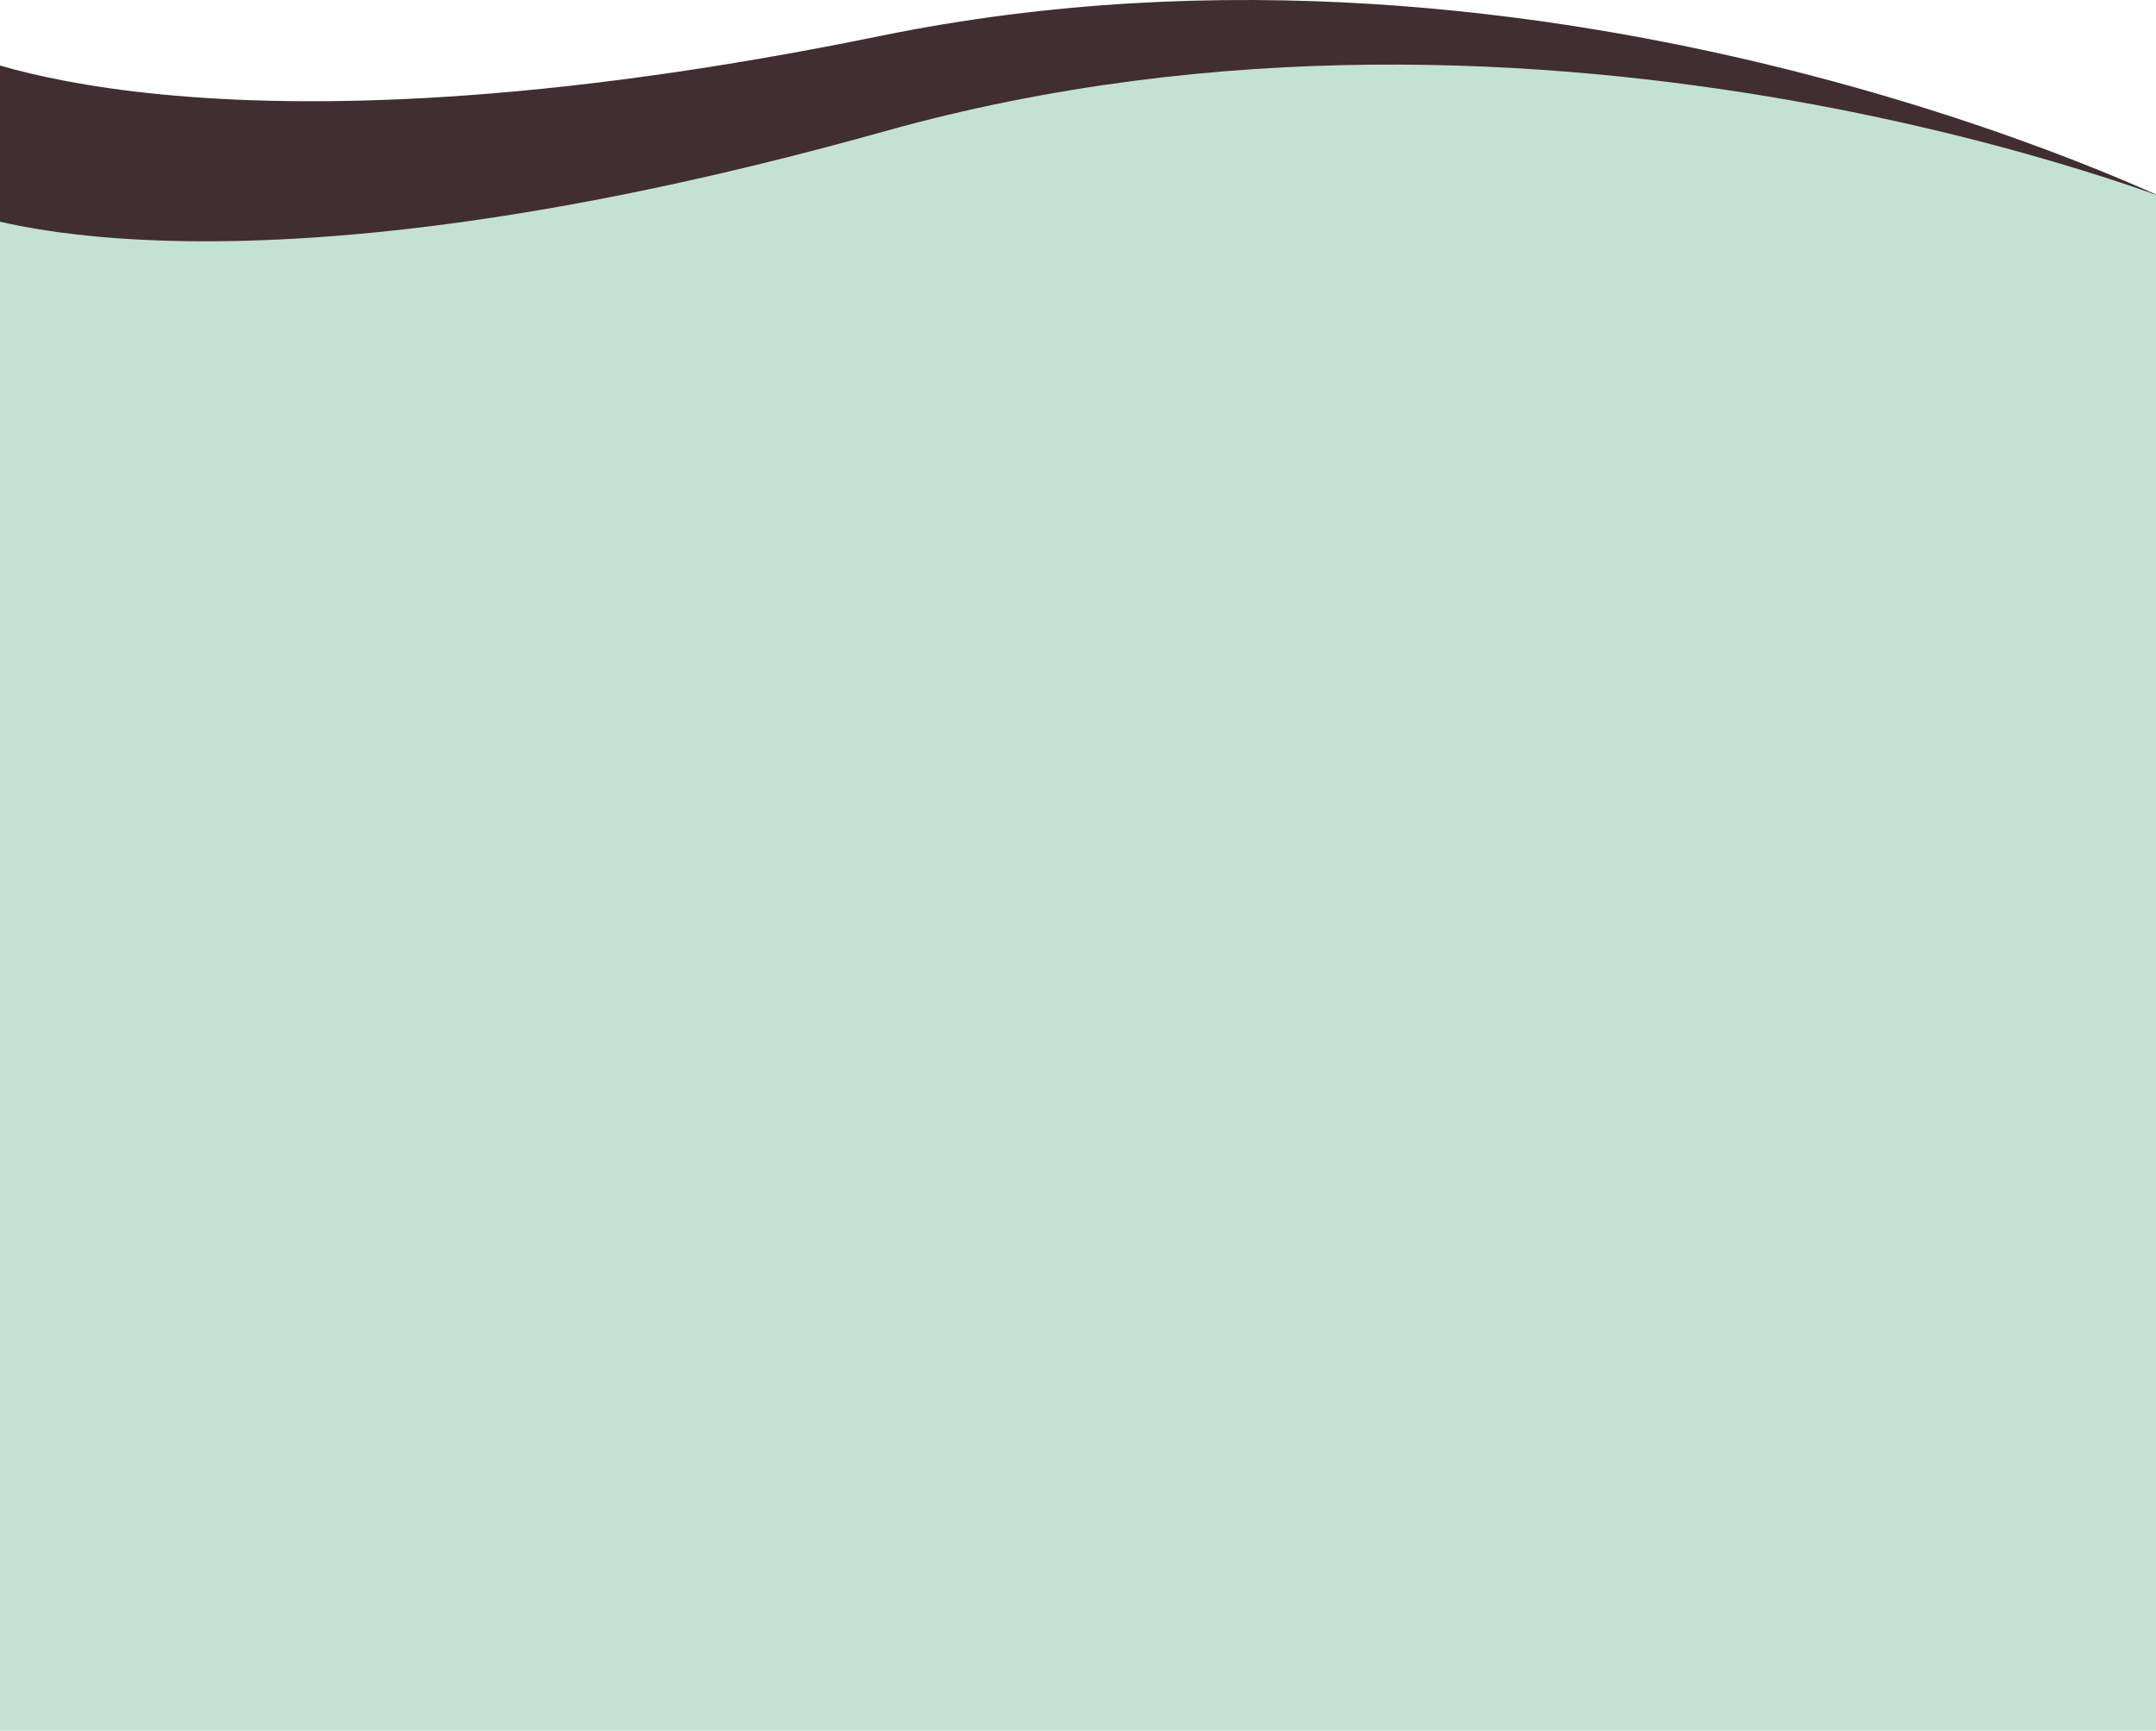 <svg width="375" height="301" viewBox="0 0 375 301" fill="none" xmlns="http://www.w3.org/2000/svg">
<path d="M153.167 6.244C34.805 30.461 -8.197 8.438 -8.197 8.438L-27 272.499L361.017 300.129L379.821 36.068C379.821 36.068 271.53 -17.974 153.167 6.244Z" fill="#402E32"/>
<path d="M153.801 22.852C37.458 55.415 -7 36.502 -7 36.502V301.231H382V36.502C382 36.502 270.144 -9.712 153.801 22.852Z" fill="#C3E2D4"/>
</svg>

